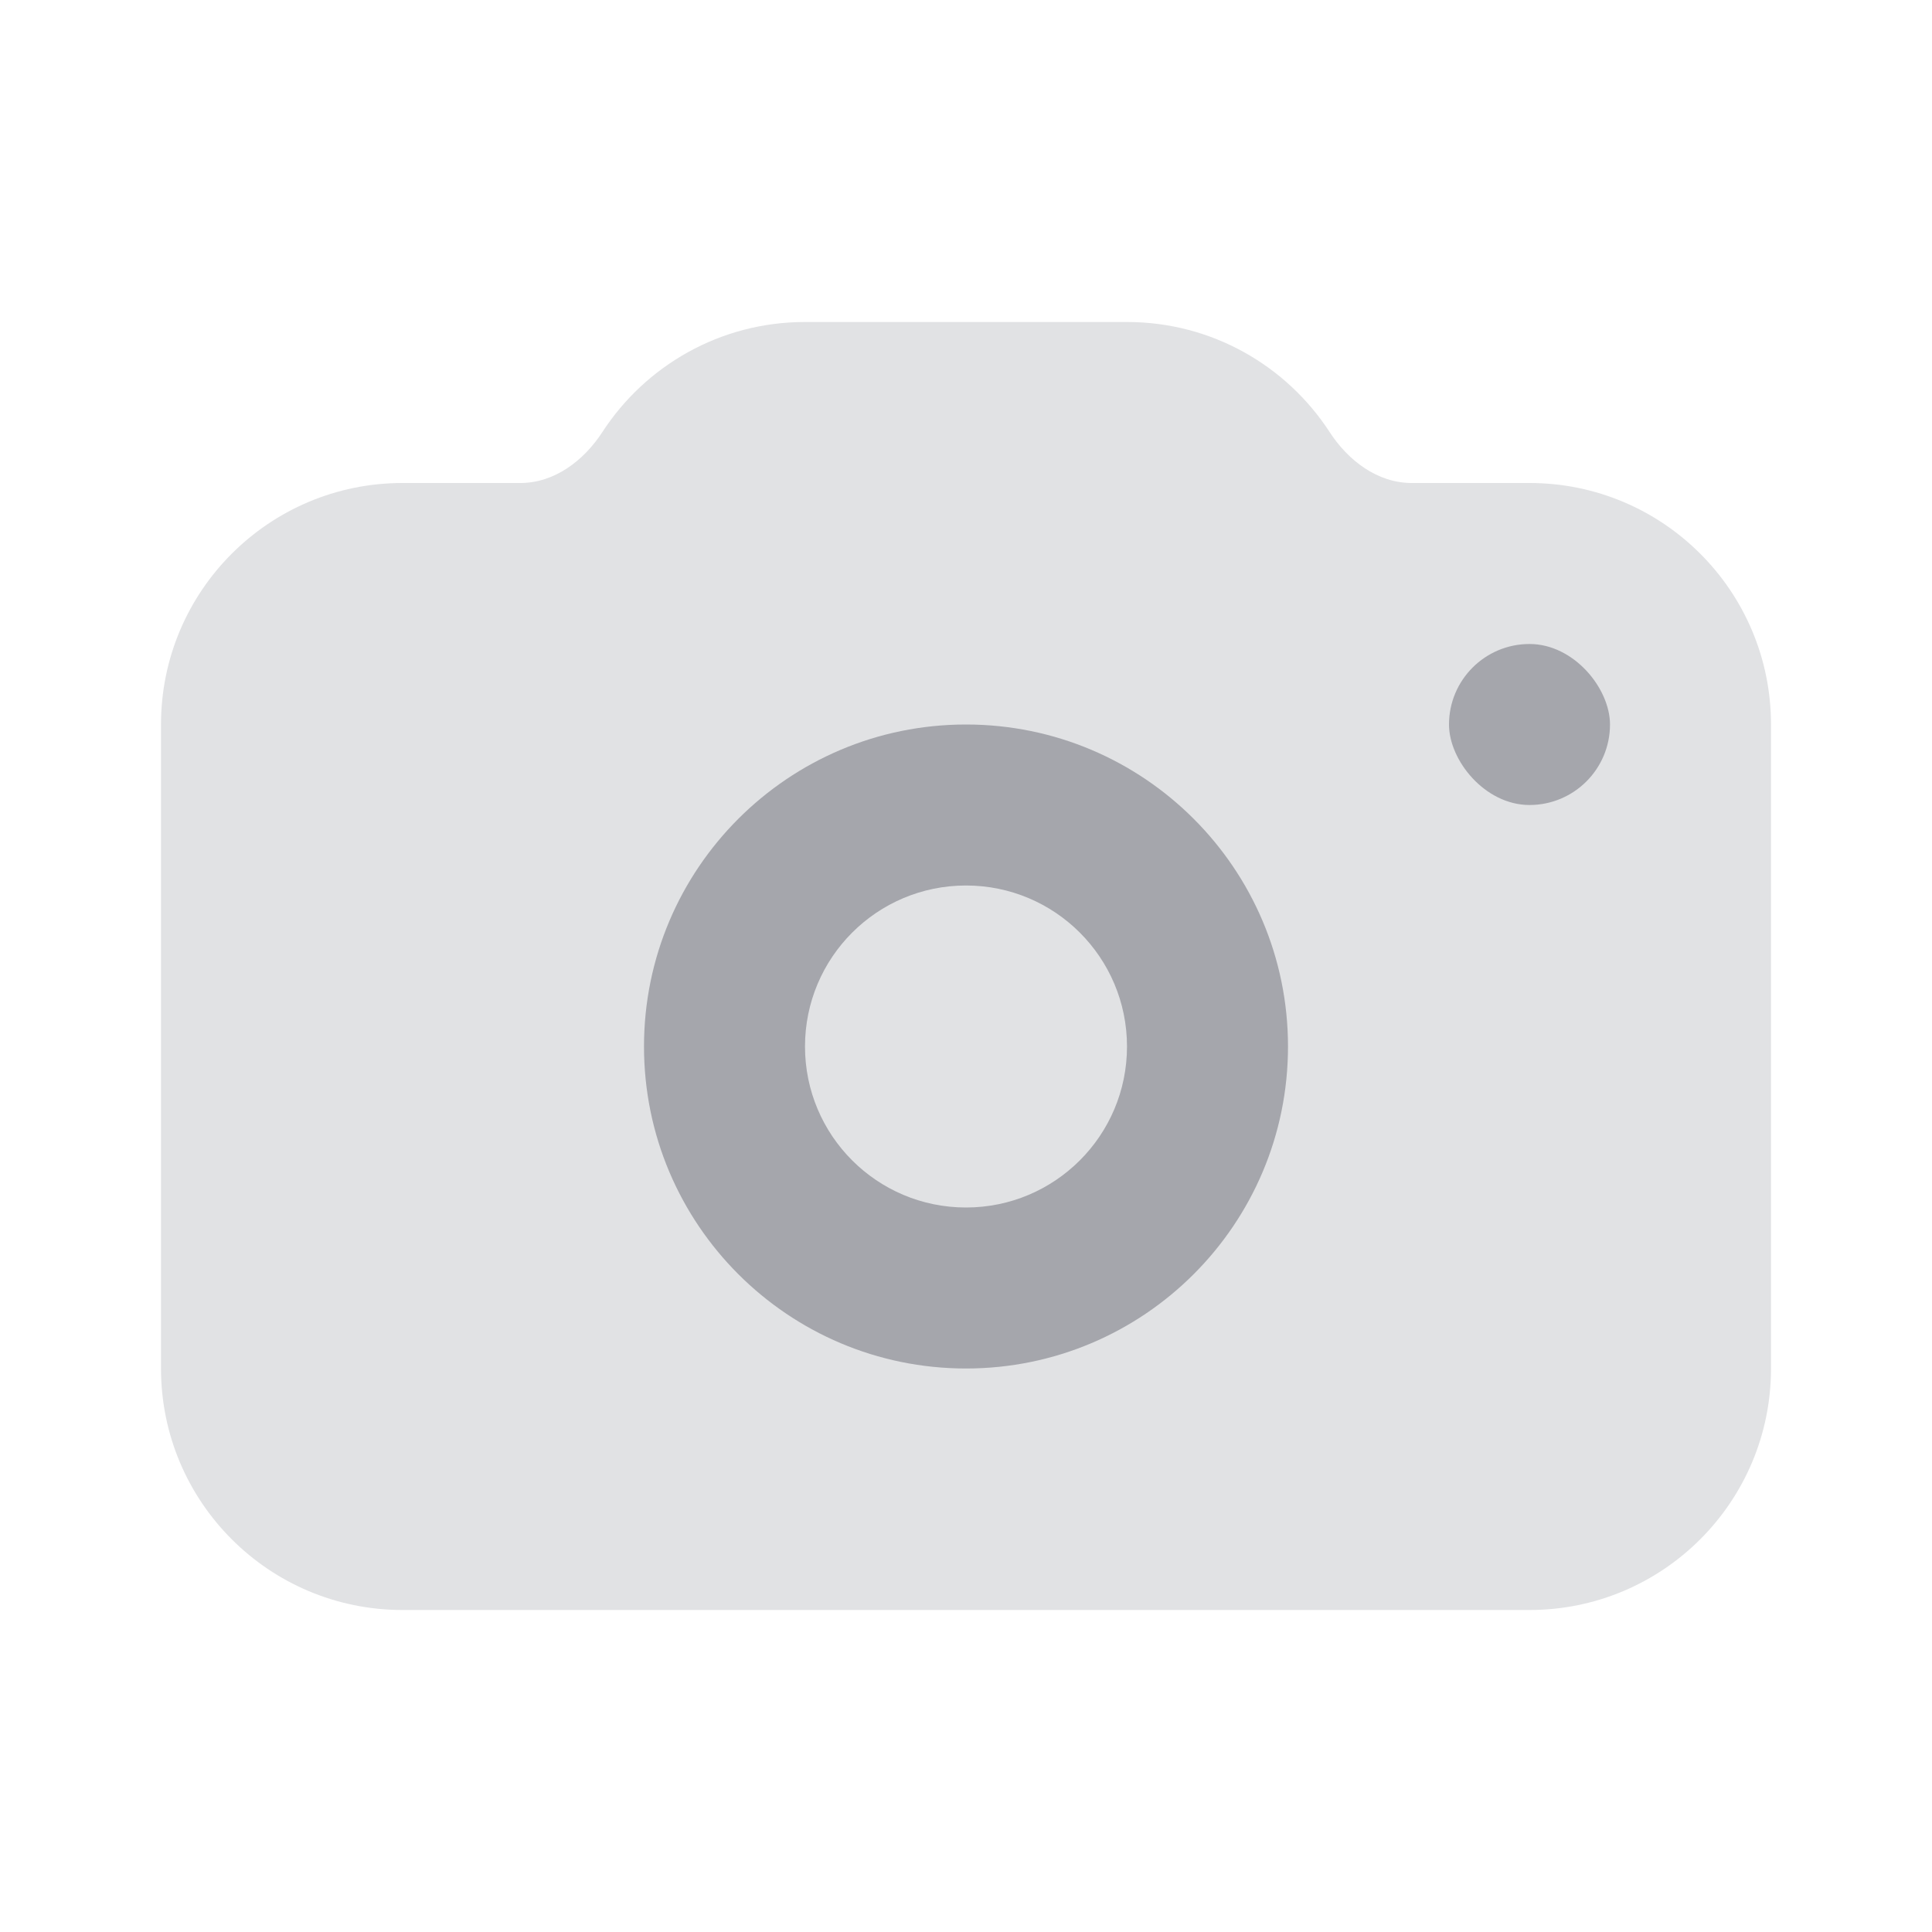 <svg width="24" height="24" viewBox="0 0 24 24" fill="none" xmlns="http://www.w3.org/2000/svg">
<path fill-rule="evenodd" clip-rule="evenodd" d="M16.517 5.367C16.748 5.723 17.113 6 17.537 6H19C20.657 6 22 7.343 22 9V17C22 18.657 20.657 20 19 20H5C3.343 20 2 18.657 2 17V9C2 7.343 3.343 6 5 6H6.464C6.887 6 7.252 5.723 7.483 5.367C8.018 4.544 8.945 4 10 4H14C15.055 4 15.982 4.544 16.517 5.367Z" fill="#E1E2E4"/>
<path d="M16 13C16 15.209 14.209 17 12 17C9.791 17 8 15.209 8 13C8 10.791 9.791 9 12 9C14.209 9 16 10.791 16 13Z" fill="#A5A6AC"/>
<path d="M14 13C14 14.105 13.105 15 12 15C10.895 15 10 14.105 10 13C10 11.895 10.895 11 12 11C13.105 11 14 11.895 14 13Z" fill="#E1E2E4"/>
<rect x="18" y="8" width="2" height="2" rx="1" fill="#A5A6AC"/>
</svg>
